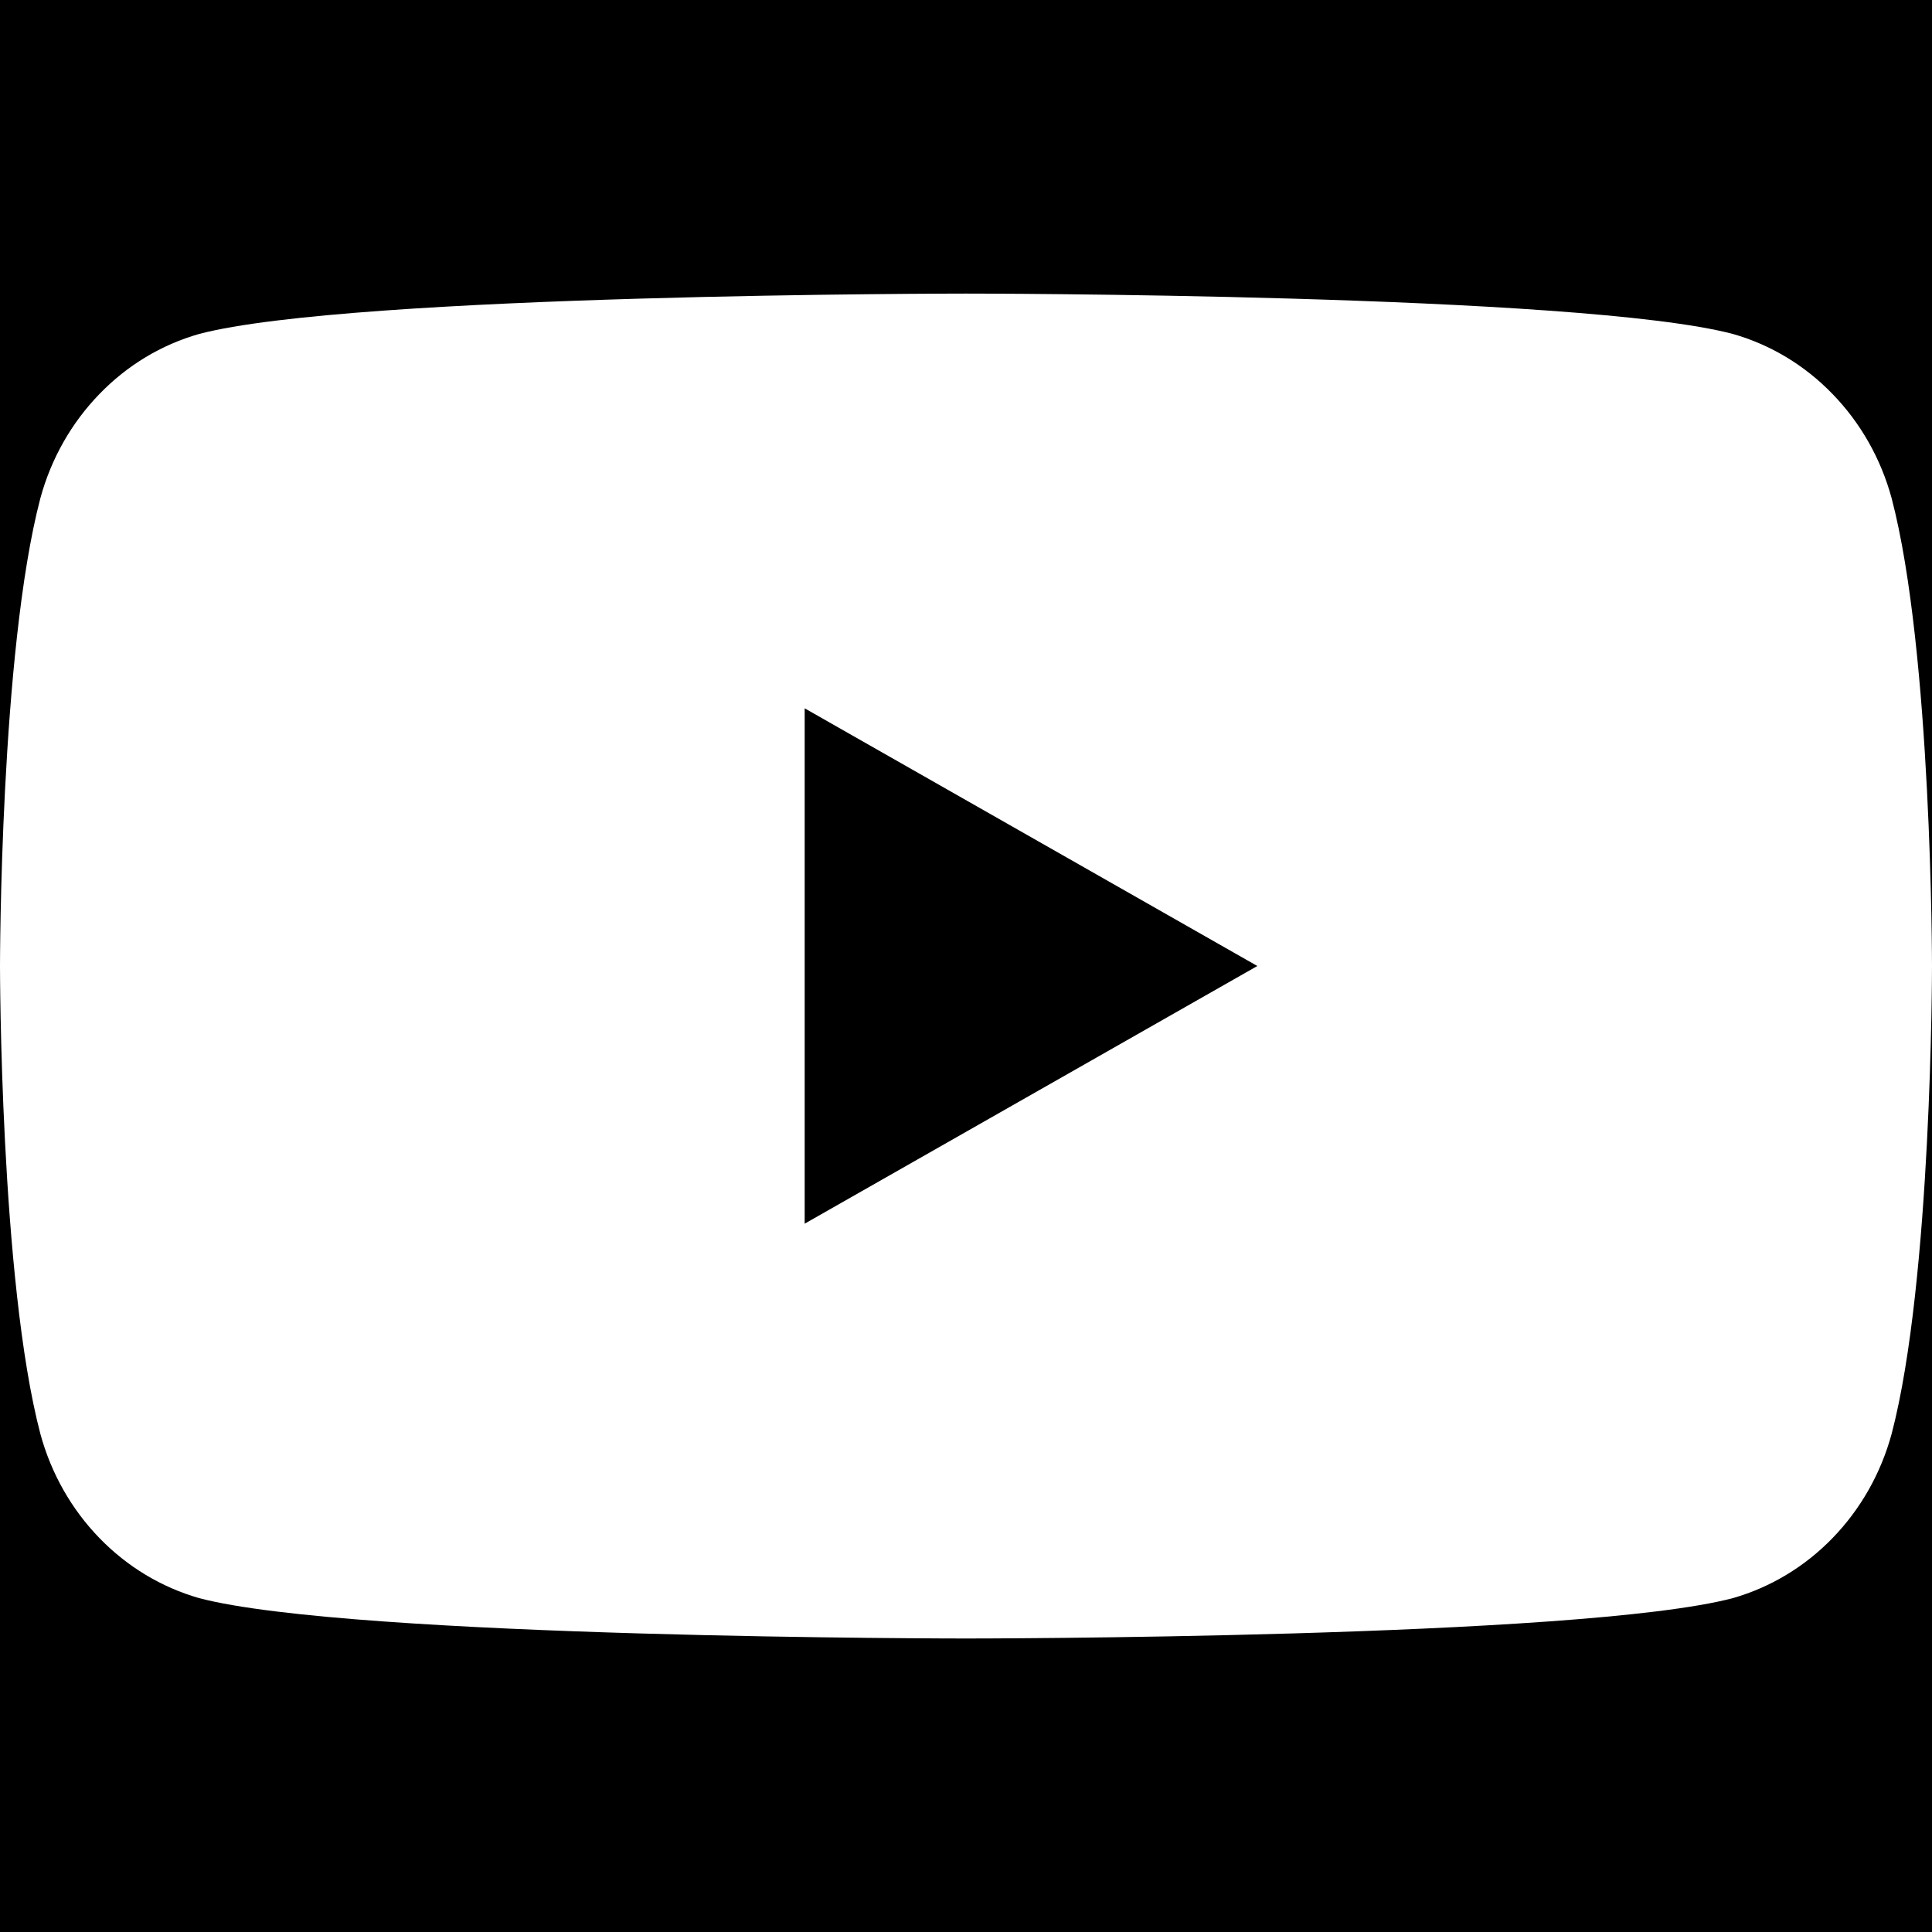 <svg width="100" height="100" viewBox="0 0 24 24" fill="none" xmlns="http://www.w3.org/2000/svg">
  <rect width="24" height="24" fill="black" />
  <path d="M23.498 6.187C23.364 5.695 23.11 5.25 22.764 4.894C22.419 4.537 21.994 4.282 21.528 4.149C19.628 3.647 12 3.647 12 3.647C12 3.647 4.372 3.647 2.472 4.149C2.006 4.282 1.581 4.537 1.236 4.894C0.89 5.25 0.636 5.695 0.502 6.187C0 8.094 0 12 0 12C0 12 0 15.906 0.502 17.814C0.636 18.306 0.89 18.751 1.236 19.107C1.581 19.463 2.006 19.718 2.472 19.852C4.372 20.354 12 20.354 12 20.354C12 20.354 19.628 20.354 21.528 19.852C21.994 19.718 22.419 19.463 22.764 19.107C23.11 18.751 23.364 18.306 23.498 17.814C24 15.906 24 12 24 12C24 12 24 8.094 23.498 6.187ZM9.996 15.201V8.799L15.619 12L9.996 15.201Z" fill="white"/>
</svg>
